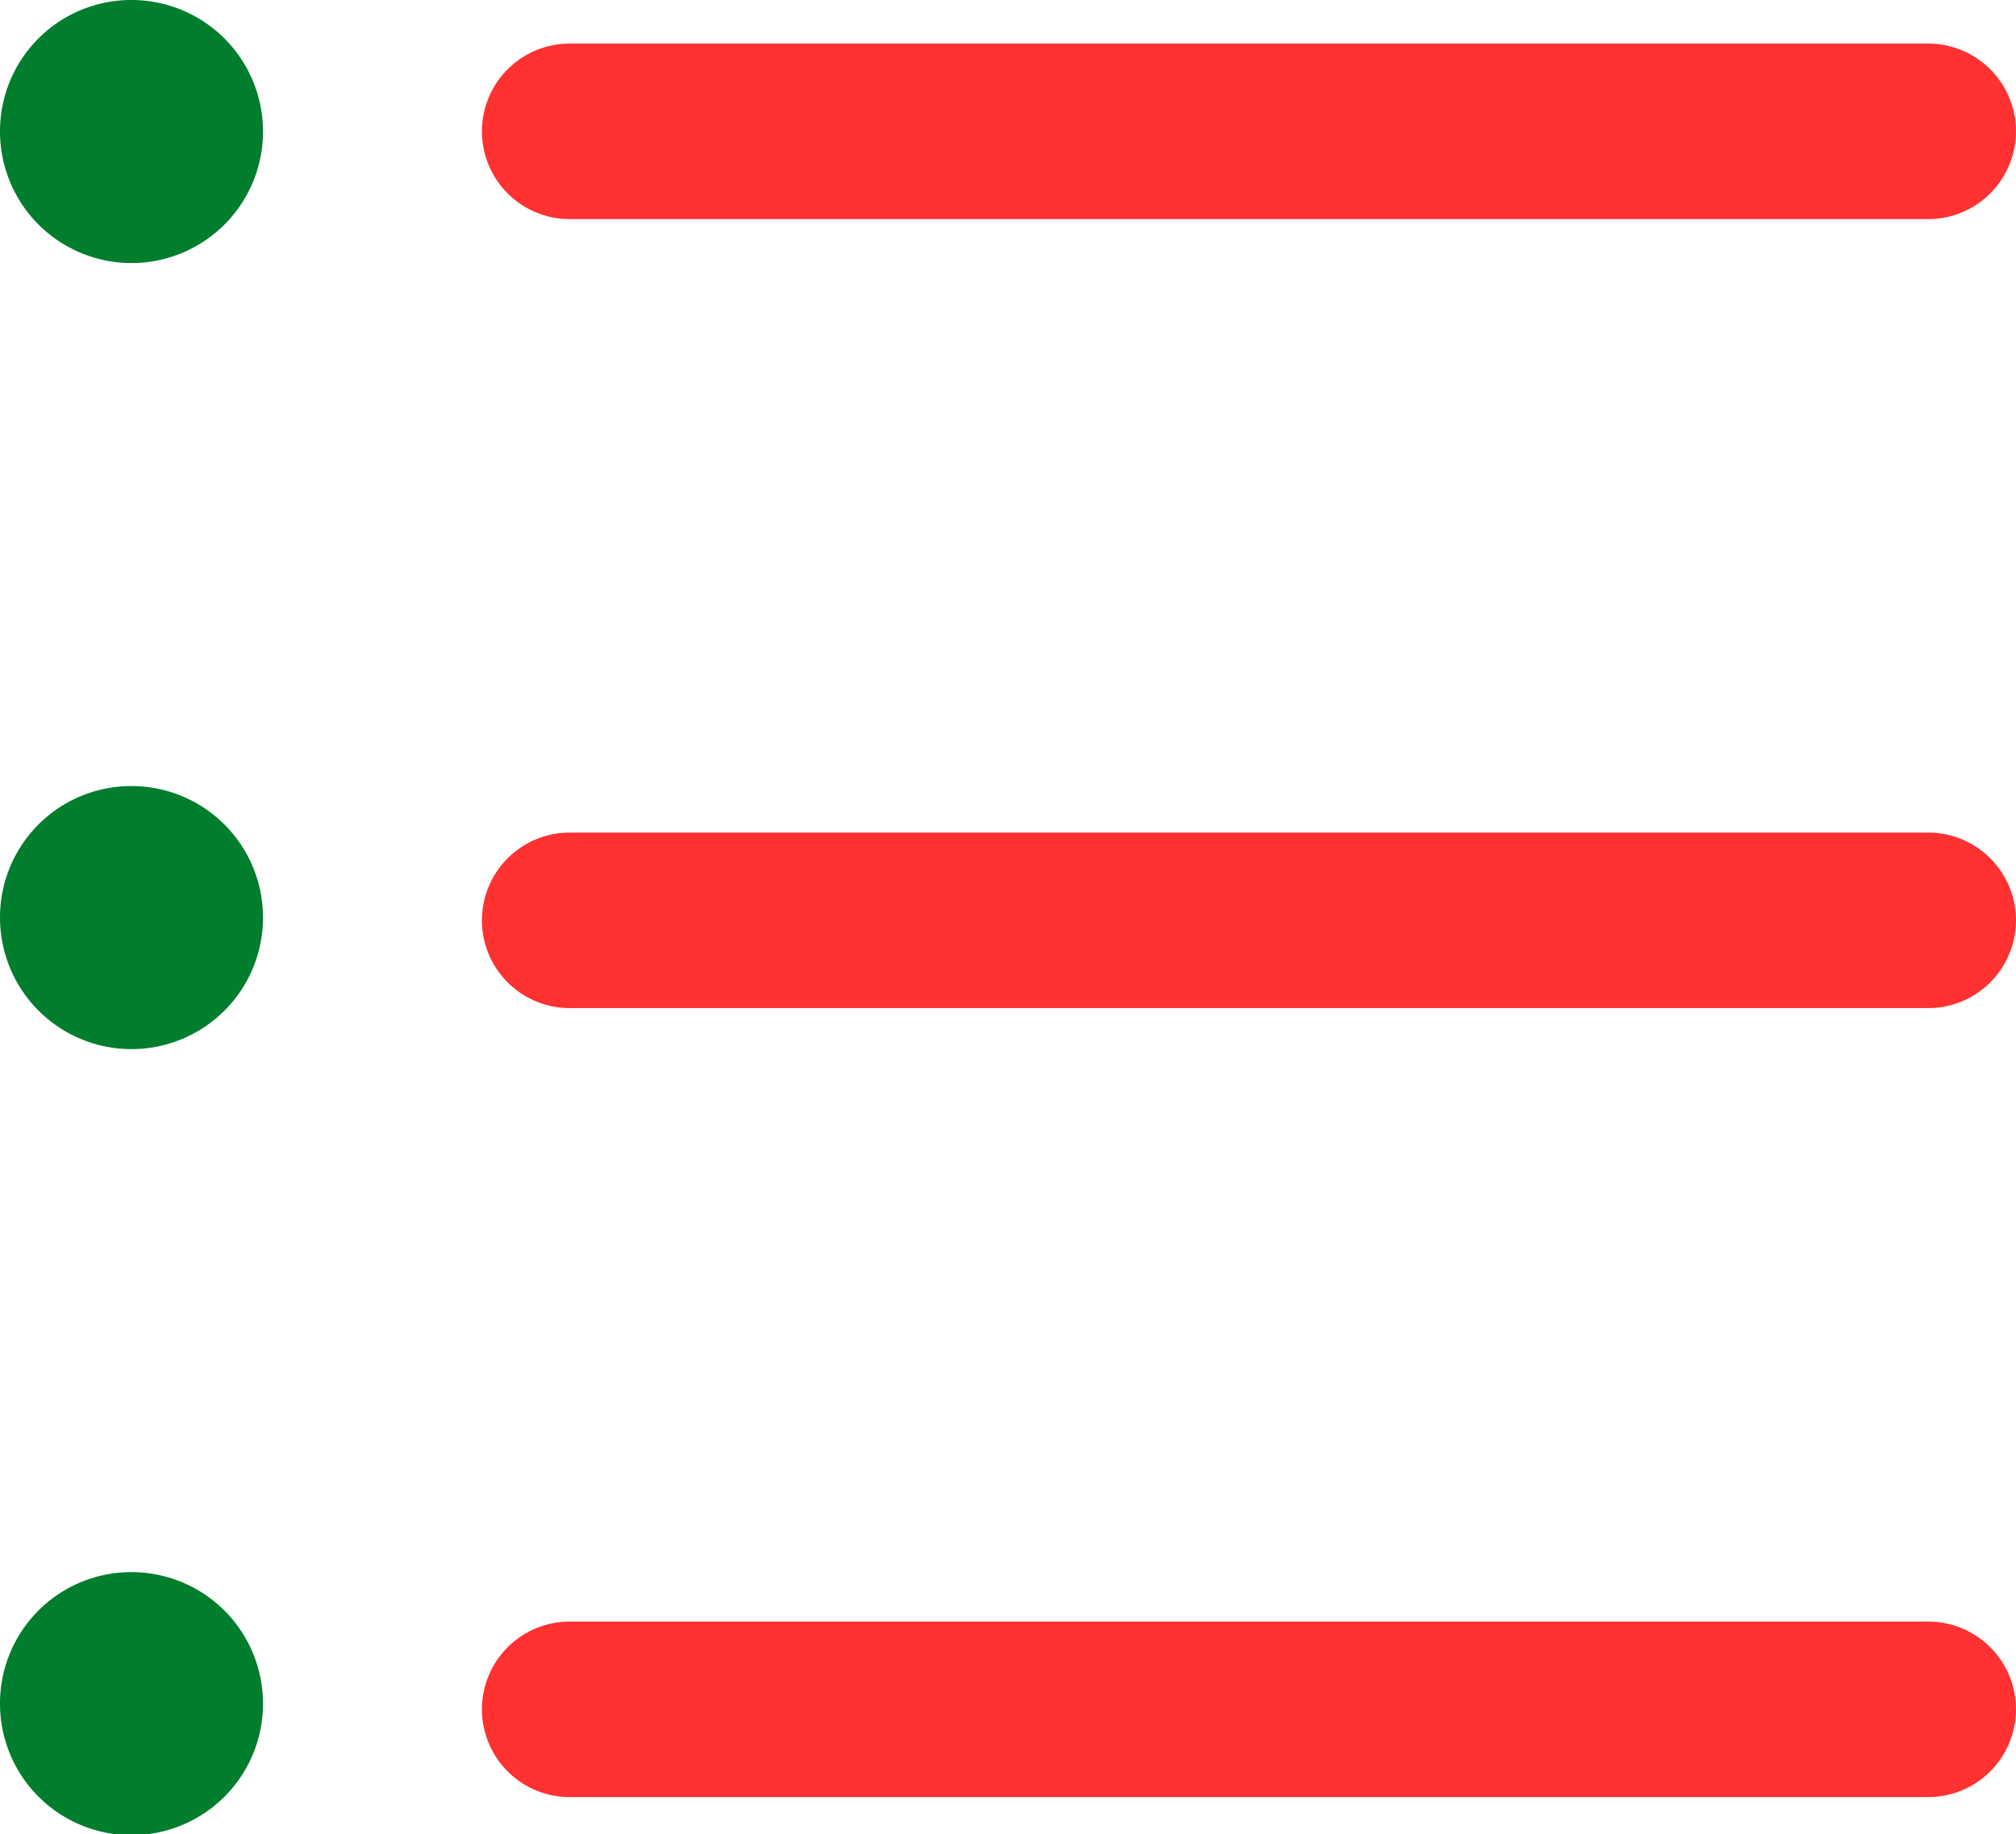<svg xmlns="http://www.w3.org/2000/svg" width="37.098" height="33.746" viewBox="0 0 37.098 33.746"><g transform="translate(-42.7 -64)"><path d="M303.914,88.529h-25a1.614,1.614,0,0,1,0-3.229h25a1.614,1.614,0,0,1,0,3.229Zm0,29.034h-25a1.614,1.614,0,0,1,0-3.229h25a1.614,1.614,0,0,1,0,3.229Zm0-14.517h-25a1.614,1.614,0,1,1,0-3.229h25a1.614,1.614,0,1,1,0,3.229Z" transform="translate(-225.731 -20.498)" fill="#ff3131"/><path d="M45.119,66.41m-2.419,0A2.42,2.42,0,1,0,45.119,64,2.415,2.415,0,0,0,42.7,66.41Z" fill="#007d2d"/><path d="M45.119,450.41m-2.419,0A2.42,2.42,0,1,0,45.119,448,2.415,2.415,0,0,0,42.7,450.41Z" transform="translate(0 -369.537)" fill="#007d2d"/><path d="M45.119,834.41m-2.419,0A2.42,2.42,0,1,0,45.119,832,2.415,2.415,0,0,0,42.7,834.41Z" transform="translate(0 -739.074)" fill="#007d2d"/></g></svg>